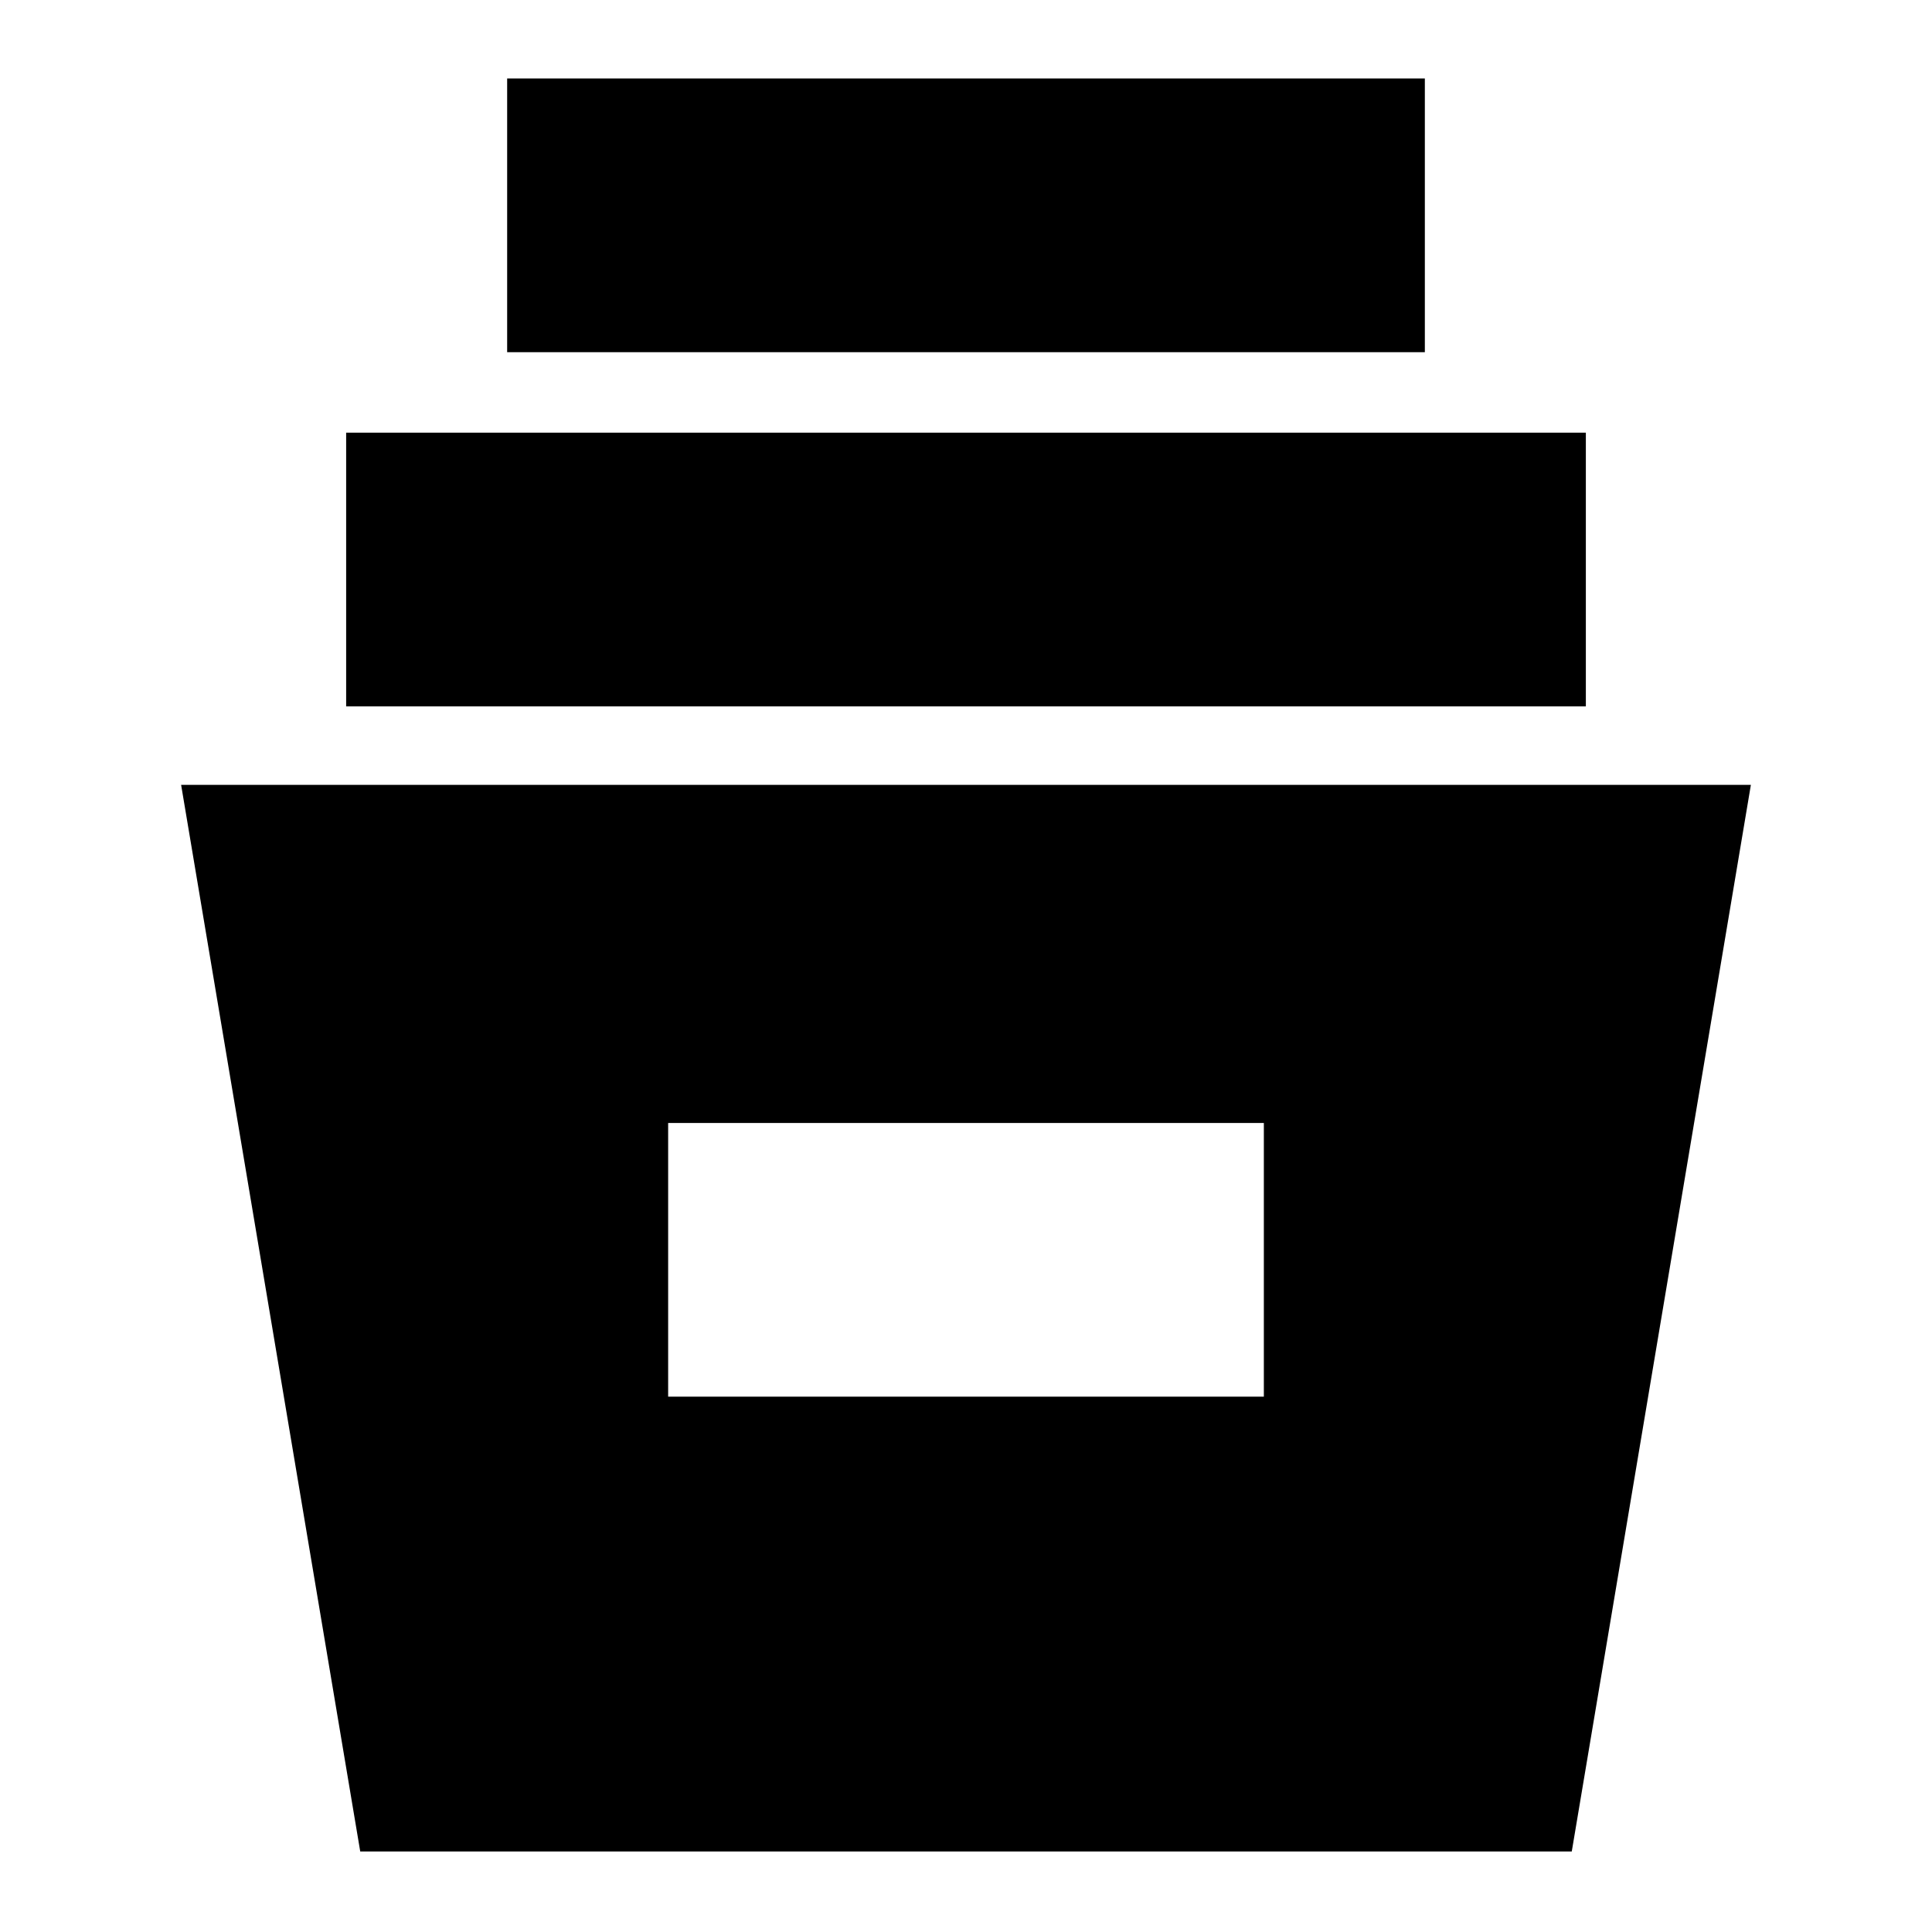 <svg xmlns="http://www.w3.org/2000/svg" height="24" viewBox="0 -960 960 960" width="24"><path d="M179-40 90-570h780L781-40H179Zm153-226h296v-136H332v136ZM172-609v-136h616v136H172Zm80-176v-136h456v136H252Z"/></svg>